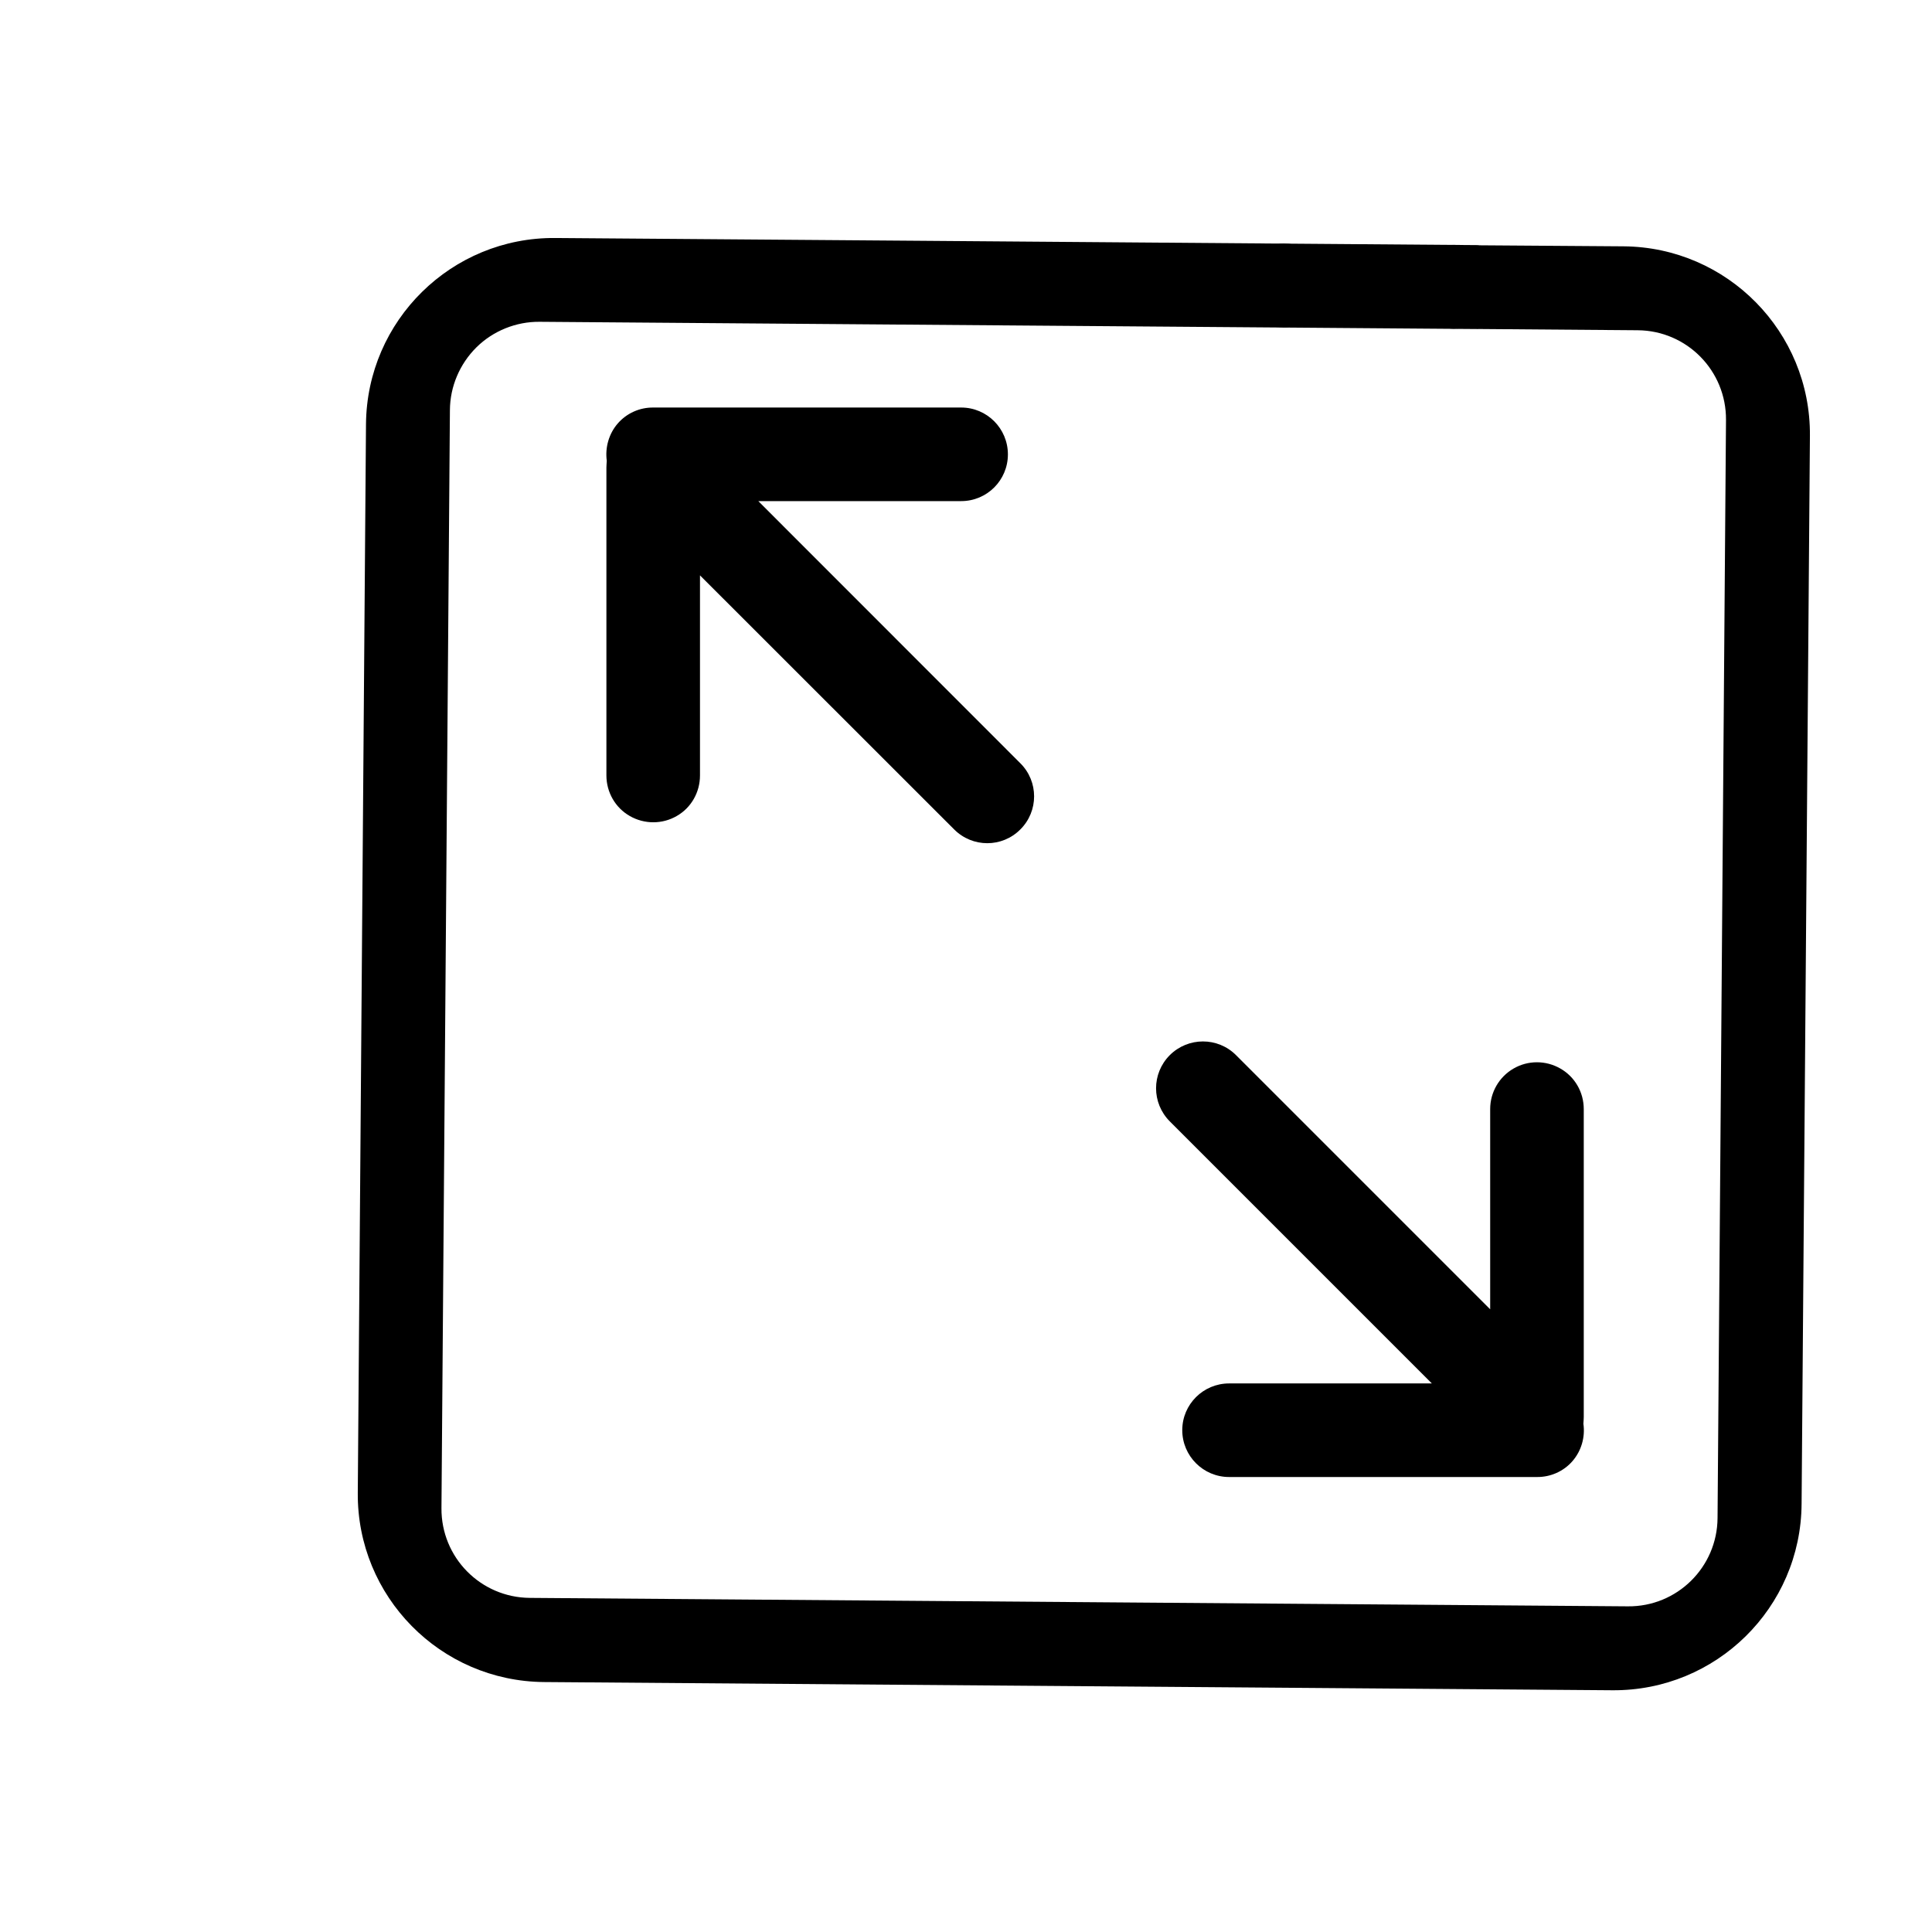 <svg width="16" height="16" viewBox="0 0 16 16" fill="none"
    xmlns="http://www.w3.org/2000/svg">
    <path d="M13.022 12.101C13.096 12.016 13.129 11.902 13.113 11.791C13.114 11.773 13.116 11.754 13.116 11.736L13.116 9.185C13.116 9.046 13.043 8.918 12.922 8.849C12.802 8.78 12.654 8.78 12.535 8.849C12.415 8.918 12.341 9.046 12.341 9.185L12.341 10.843L10.236 8.738C10.085 8.587 9.84 8.587 9.688 8.738C9.536 8.89 9.536 9.135 9.688 9.287L11.858 11.457L10.179 11.457C9.965 11.457 9.791 11.63 9.791 11.844C9.791 12.058 9.965 12.232 10.179 12.232L12.729 12.232C12.841 12.233 12.949 12.185 13.022 12.101Z" fill="currentColor"/>
    <path d="M5.116 3.507C5.043 3.591 5.01 3.705 5.025 3.816C5.024 3.835 5.022 3.854 5.022 3.871L5.022 6.422C5.022 6.561 5.096 6.69 5.216 6.758C5.336 6.827 5.485 6.827 5.604 6.758C5.724 6.69 5.797 6.561 5.797 6.422L5.797 4.765L7.902 6.869C8.054 7.021 8.299 7.021 8.45 6.869C8.602 6.718 8.602 6.472 8.45 6.321L6.28 4.15L7.96 4.15C8.174 4.15 8.347 3.977 8.347 3.763C8.347 3.549 8.174 3.375 7.96 3.375L5.41 3.375C5.297 3.374 5.19 3.422 5.116 3.507Z" fill="currentColor"/>
    <path d="M12.039 2.723L13.563 2.735C13.97 2.738 14.297 3.07 14.294 3.478L14.224 12.572C14.221 12.979 13.889 13.307 13.481 13.303L4.388 13.233C3.98 13.23 3.653 12.898 3.656 12.49L3.726 3.397C3.727 3.201 3.807 3.014 3.946 2.876C4.084 2.74 4.274 2.663 4.469 2.665L12.241 2.725L12.246 2.03L7.616 1.994L4.598 1.971C3.74 1.964 3.038 2.654 3.031 3.513L2.963 12.363C2.956 13.221 3.646 13.923 4.506 13.93L13.354 13.998C14.212 14.004 14.914 13.315 14.92 12.455L14.989 3.607C14.995 2.749 14.305 2.047 13.446 2.04L12.044 2.03L12.039 2.723Z" fill="currentColor"/>
    <path d="M10.63 2.711C10.722 2.712 10.81 2.676 10.876 2.611C10.941 2.547 10.979 2.459 10.979 2.367C10.98 2.275 10.944 2.186 10.88 2.121C10.815 2.055 10.727 2.018 10.635 2.017C10.543 2.016 10.455 2.052 10.389 2.117C10.324 2.181 10.286 2.269 10.286 2.361C10.285 2.453 10.321 2.542 10.385 2.607C10.45 2.673 10.538 2.71 10.63 2.711Z" fill="currentColor"/>
    <path d="M12.039 2.722C12.131 2.722 12.22 2.687 12.285 2.622C12.351 2.557 12.388 2.47 12.389 2.378C12.389 2.286 12.354 2.197 12.289 2.131C12.225 2.066 12.137 2.029 12.045 2.028C11.953 2.027 11.864 2.063 11.799 2.128C11.733 2.192 11.696 2.28 11.695 2.372C11.694 2.464 11.73 2.553 11.795 2.618C11.859 2.684 11.947 2.721 12.039 2.722Z" fill="currentColor"/>
</svg>
